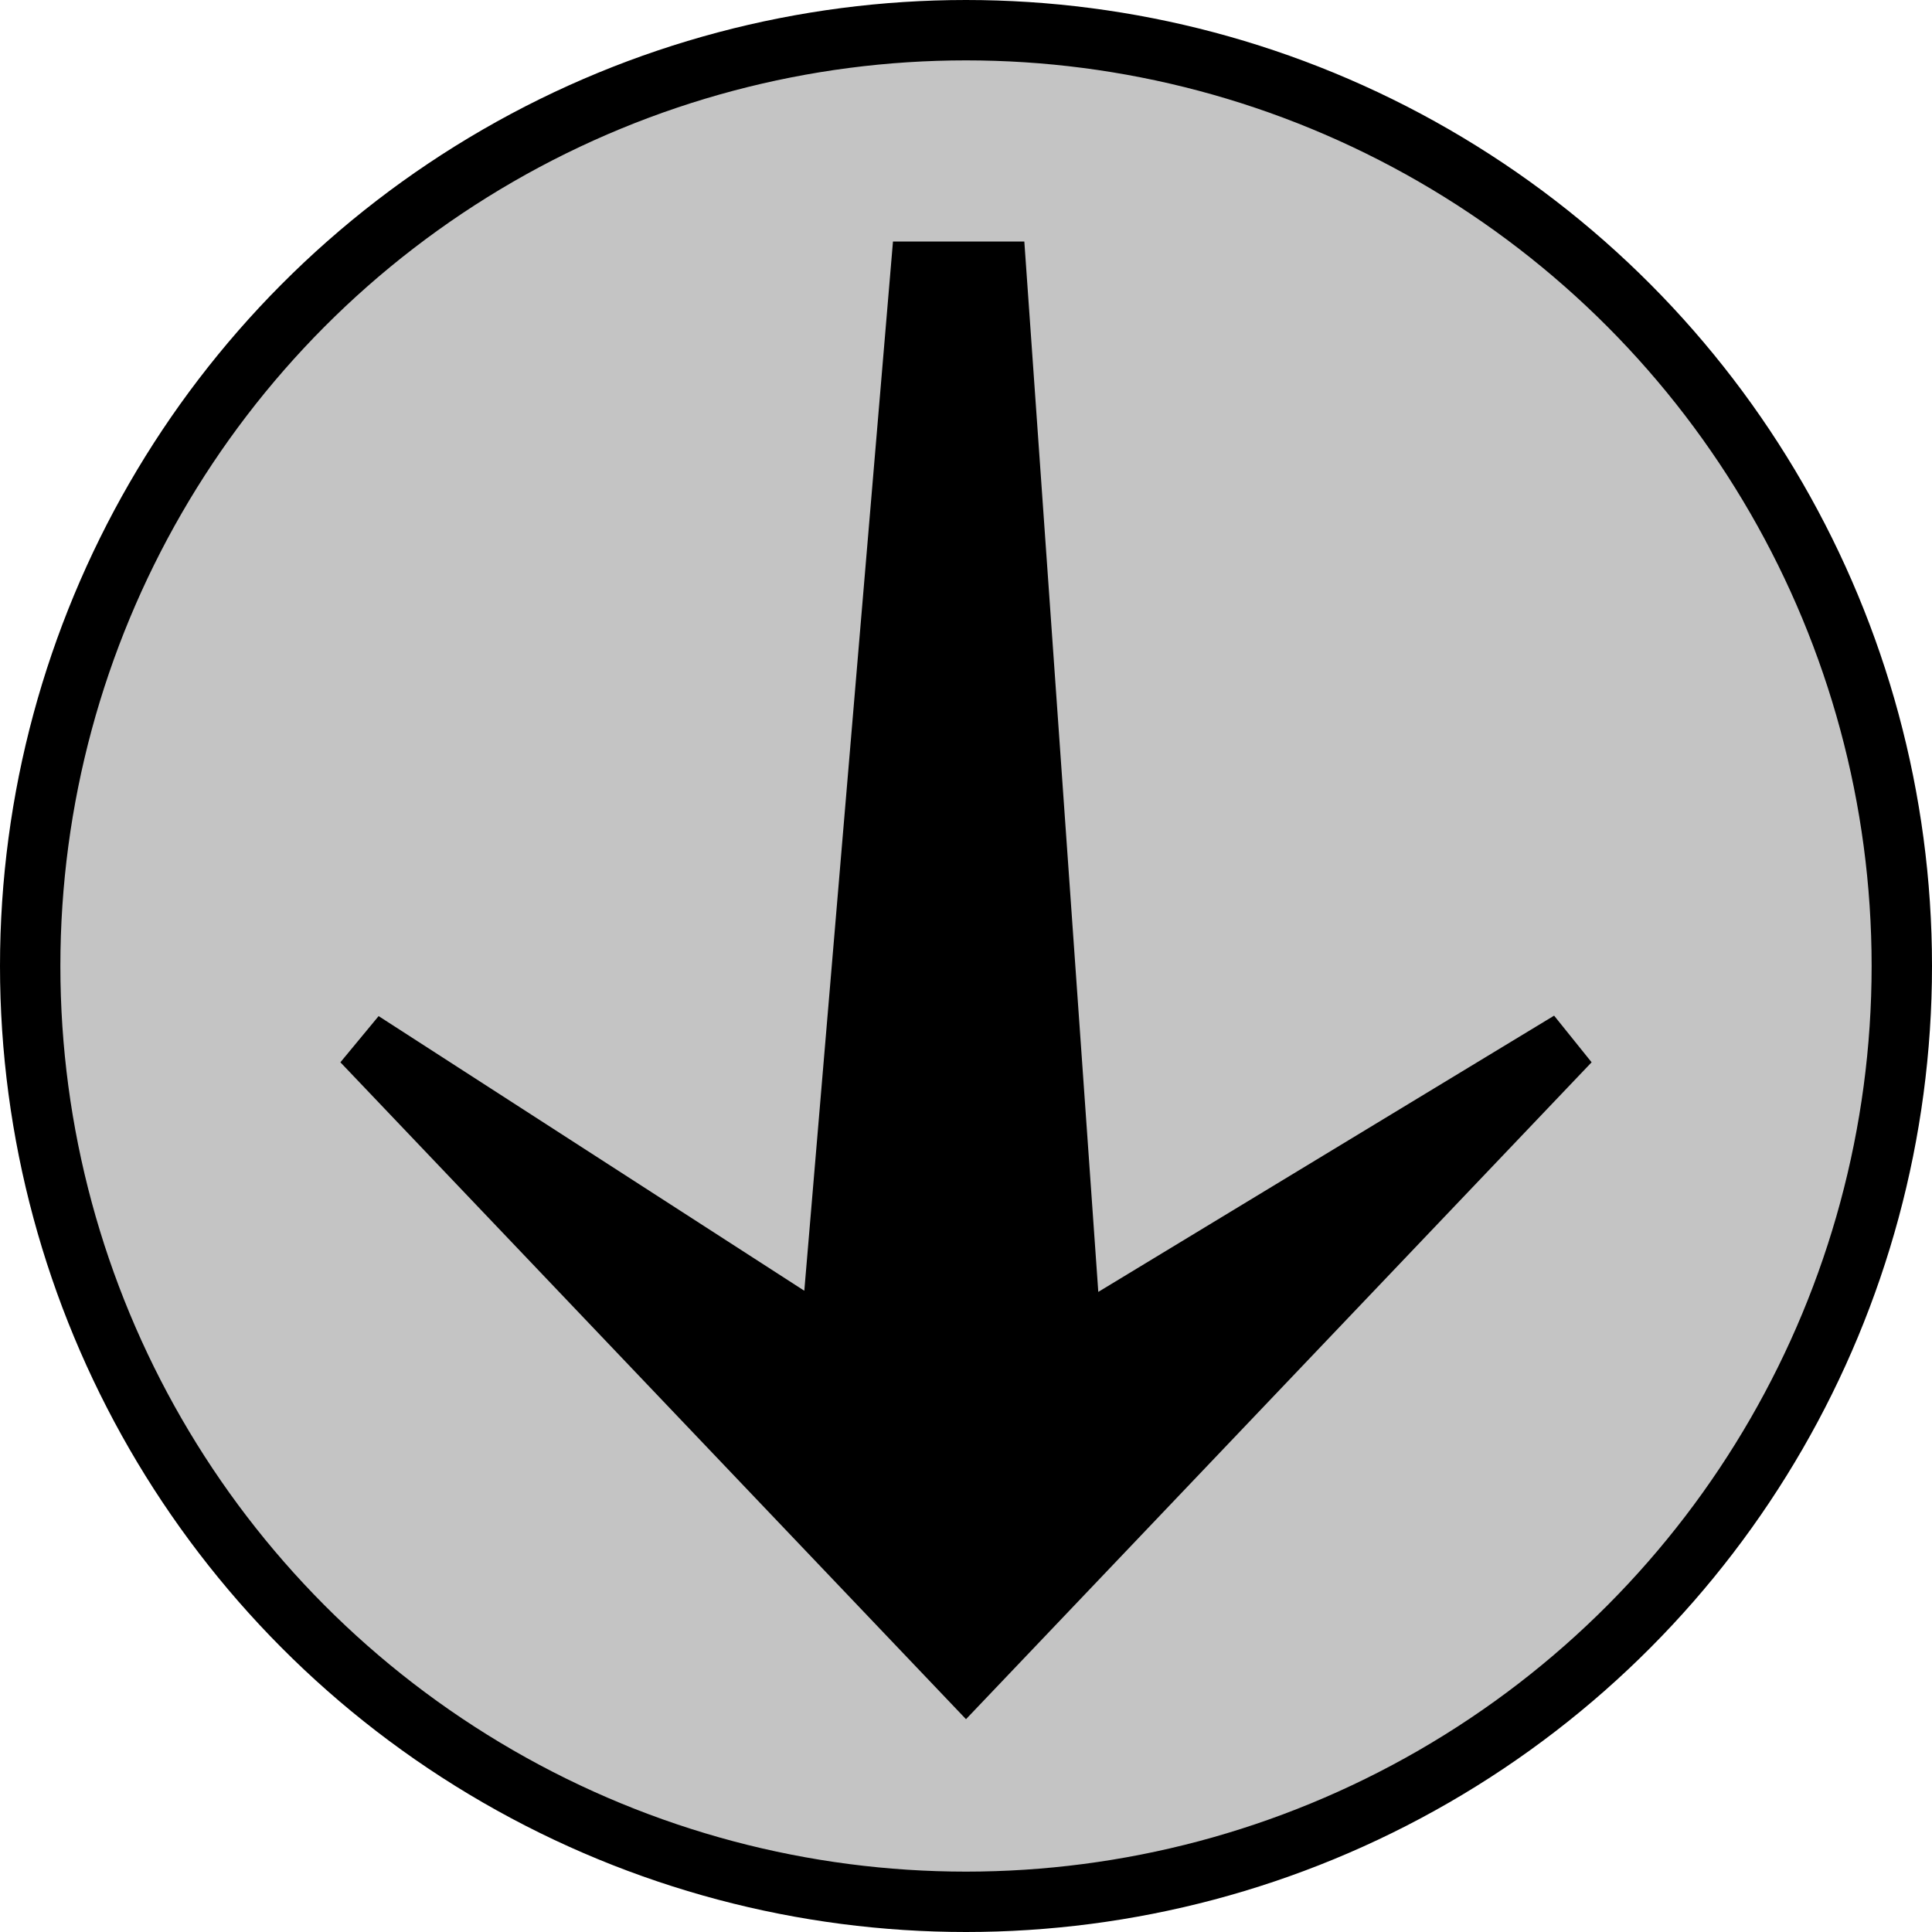 <svg width="64" height="64" viewBox="0 0 64 64" fill="none" xmlns="http://www.w3.org/2000/svg">
<circle cx="32" cy="32" r="31" fill="#C4C4C4" stroke="black" stroke-width="2"/>
<path d="M12 34.5L32 55.5L52 34.5L35.5 44.5L33 9L30.5 9L27.5 44.5L12 34.5Z" fill="black" stroke="black" stroke-width="2"/>
</svg>
